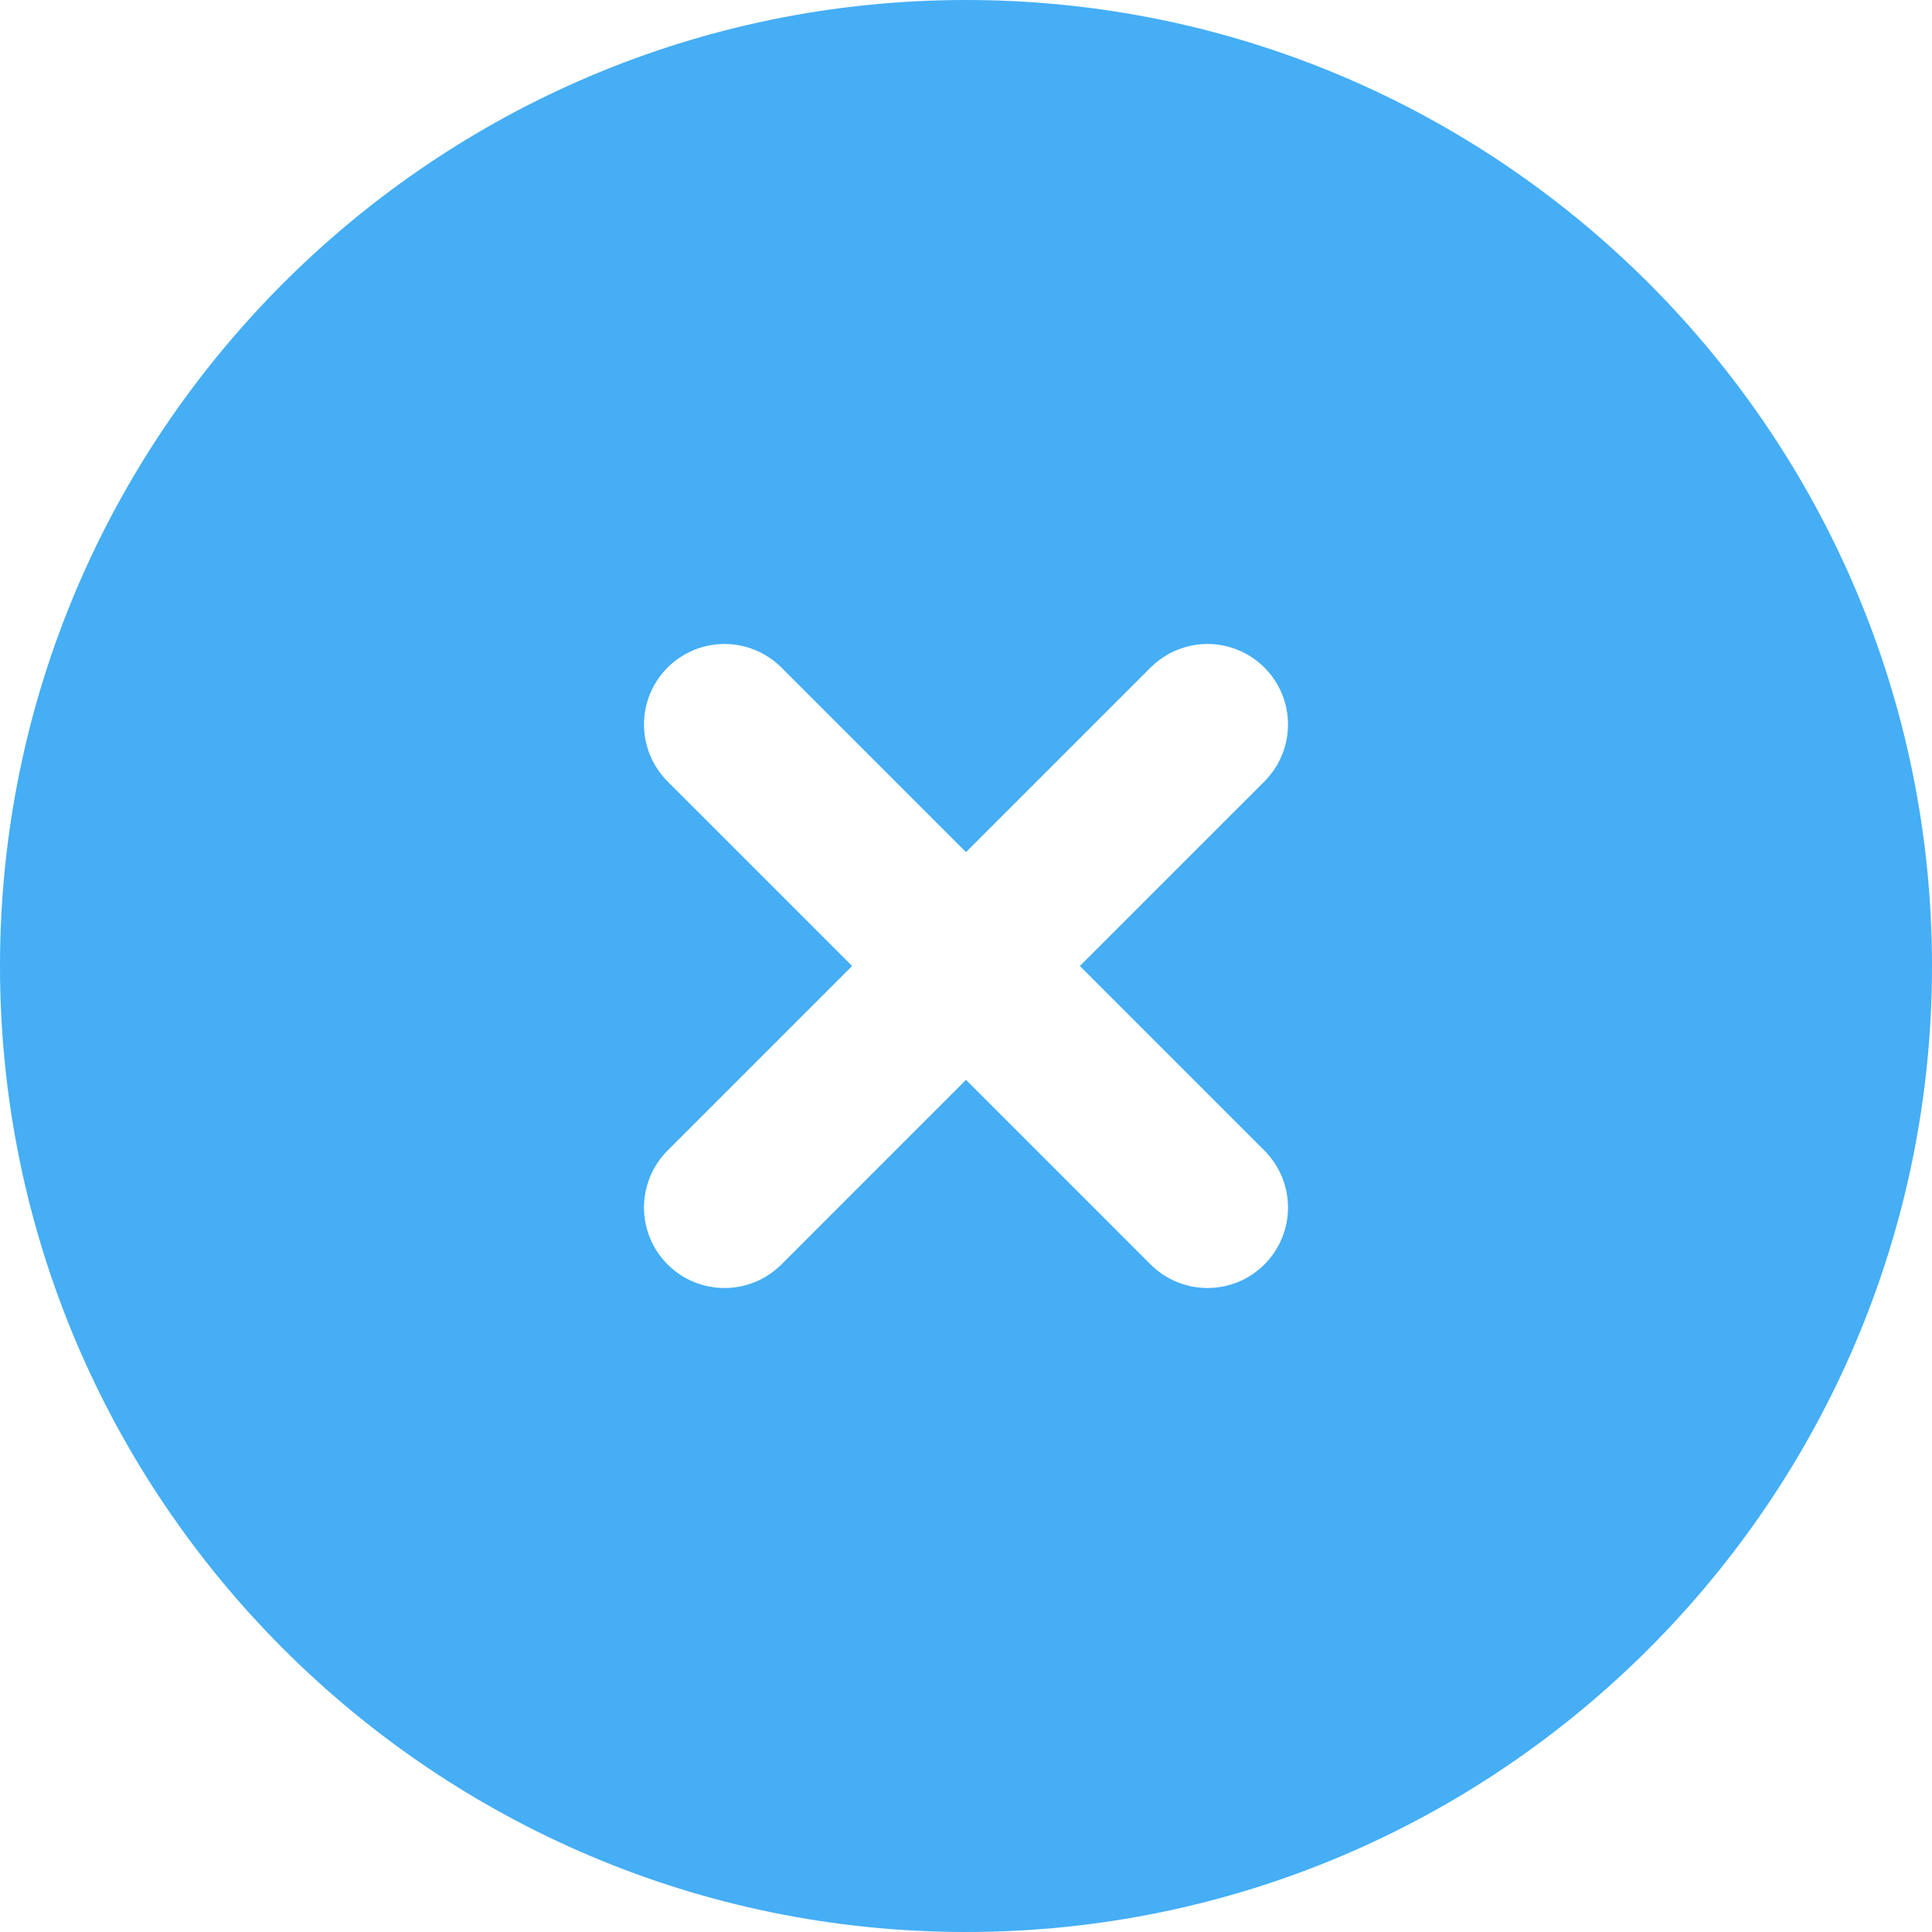 <svg width="15" height="15" viewBox="0 0 15 15" fill="none" xmlns="http://www.w3.org/2000/svg">
<path d="M7.5 0C3.364 0 0 3.364 0 7.5C0 11.636 3.364 15 7.5 15C11.636 15 15 11.636 15 7.5C15 3.364 11.636 0 7.5 0ZM9.817 8.933C10.061 9.178 10.061 9.572 9.817 9.817C9.695 9.939 9.535 10 9.375 10C9.215 10 9.055 9.939 8.933 9.817L7.5 8.384L6.067 9.817C5.945 9.939 5.785 10 5.625 10C5.465 10 5.305 9.939 5.183 9.817C4.939 9.572 4.939 9.178 5.183 8.933L6.616 7.5L5.183 6.067C4.939 5.822 4.939 5.428 5.183 5.183C5.428 4.939 5.822 4.939 6.067 5.183L7.5 6.616L8.933 5.183C9.178 4.939 9.572 4.939 9.817 5.183C10.061 5.428 10.061 5.822 9.817 6.067L8.384 7.5L9.817 8.933Z" fill="#45AEF5"/>
</svg>
